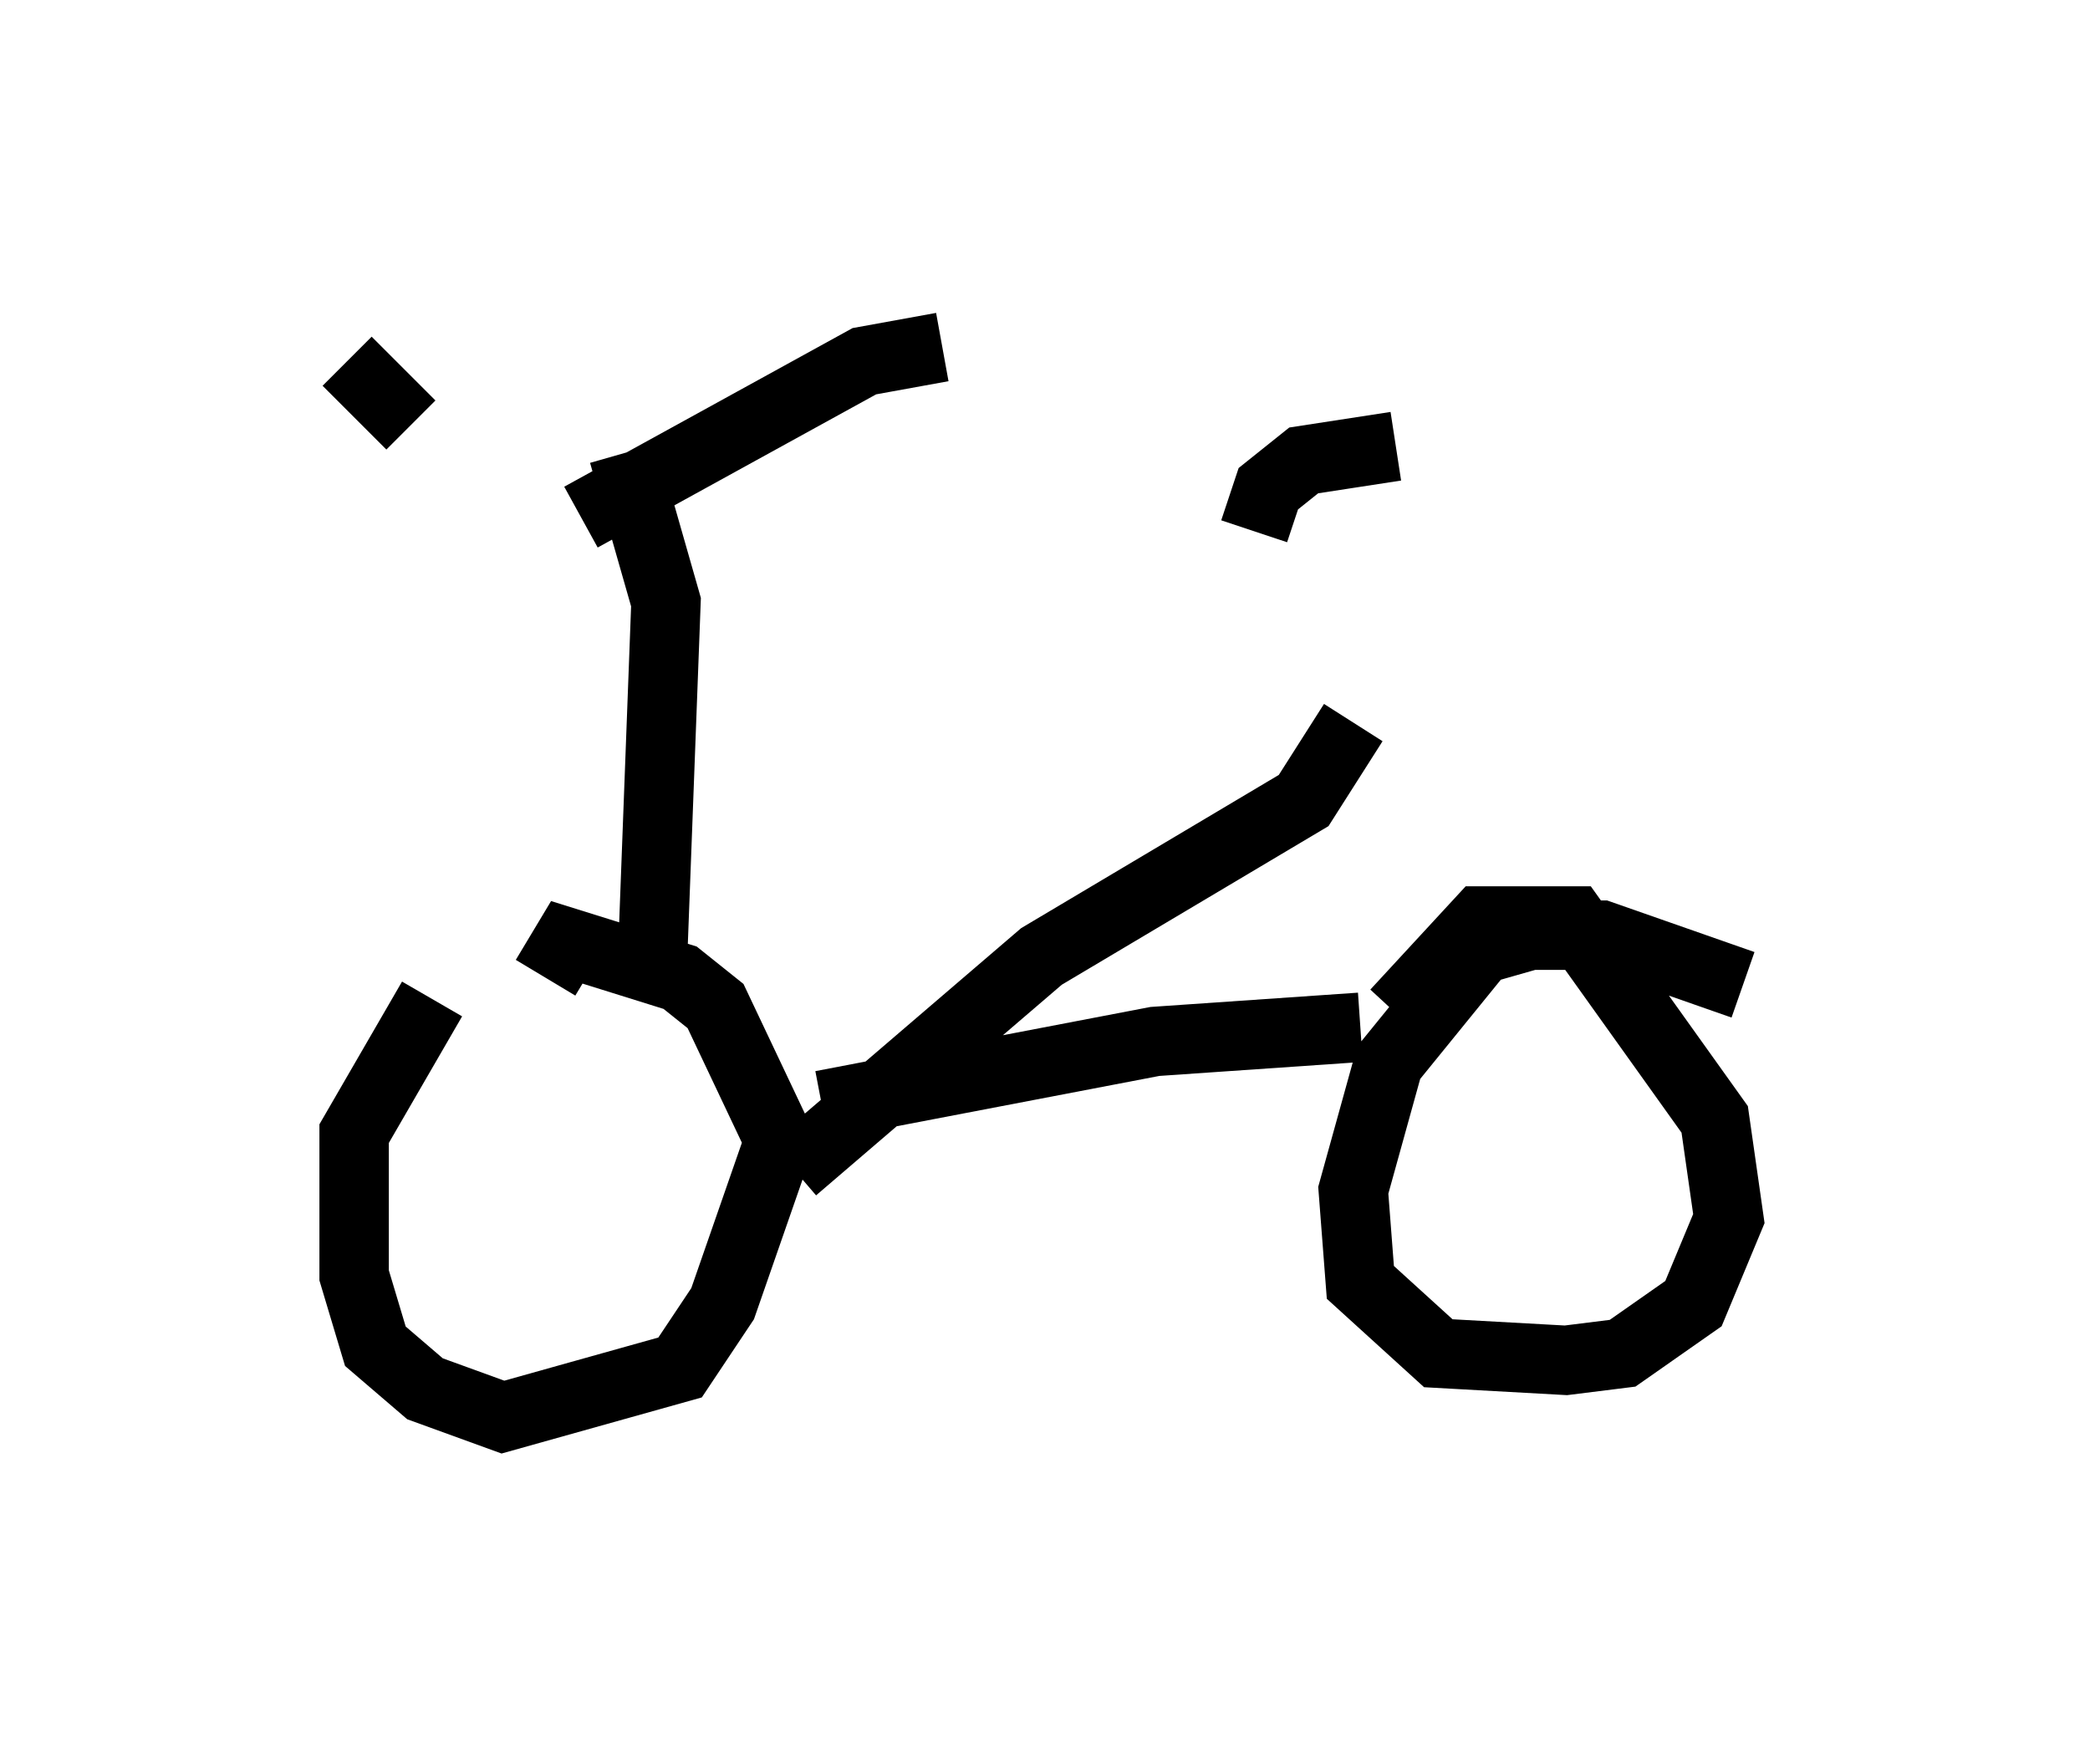 <?xml version="1.0" encoding="utf-8" ?>
<svg baseProfile="full" height="25.415" version="1.1" width="30.111" xmlns="http://www.w3.org/2000/svg" xmlns:ev="http://www.w3.org/2001/xml-events" xmlns:xlink="http://www.w3.org/1999/xlink"><defs /><rect fill="white" height="25.415" width="30.111" x="0" y="0" /><path d="M7.654, 13.575 m-1.429, 0.817 l-1.123, 1.94 0.0, 2.042 l0.306, 1.021 0.715, 0.613 l1.123, 0.408 2.552, -0.715 l0.613, -0.919 0.817, -2.348 l-0.919, -1.94 -0.51, -0.408 l-1.633, -0.51 -0.306, 0.51 m17.252, 0.102 l-2.042, -0.715 -1.021, 0.0 l-0.715, 0.204 -1.327, 1.633 l-0.51, 1.838 0.102, 1.327 l1.123, 1.021 1.838, 0.102 l0.817, -0.102 1.021, -0.715 l0.51, -1.225 -0.204, -1.429 l-2.042, -2.858 -1.327, 0.0 l-1.225, 1.327 m-8.269, 1.327 l4.798, -0.919 2.96, -0.204 m-10.208, -0.715 l0.204, -5.41 -0.613, -2.144 m-3.981, -1.327 l0.919, 0.919 m2.45, 1.327 l4.083, -2.246 1.123, -0.204 m-2.144, 11.842 l3.573, -3.063 3.777, -2.246 l0.715, -1.123 m0.613, -3.981 l-1.327, 0.204 -0.51, 0.408 l-0.204, 0.613 " fill="none" stroke="black" stroke-width="1" /></svg>